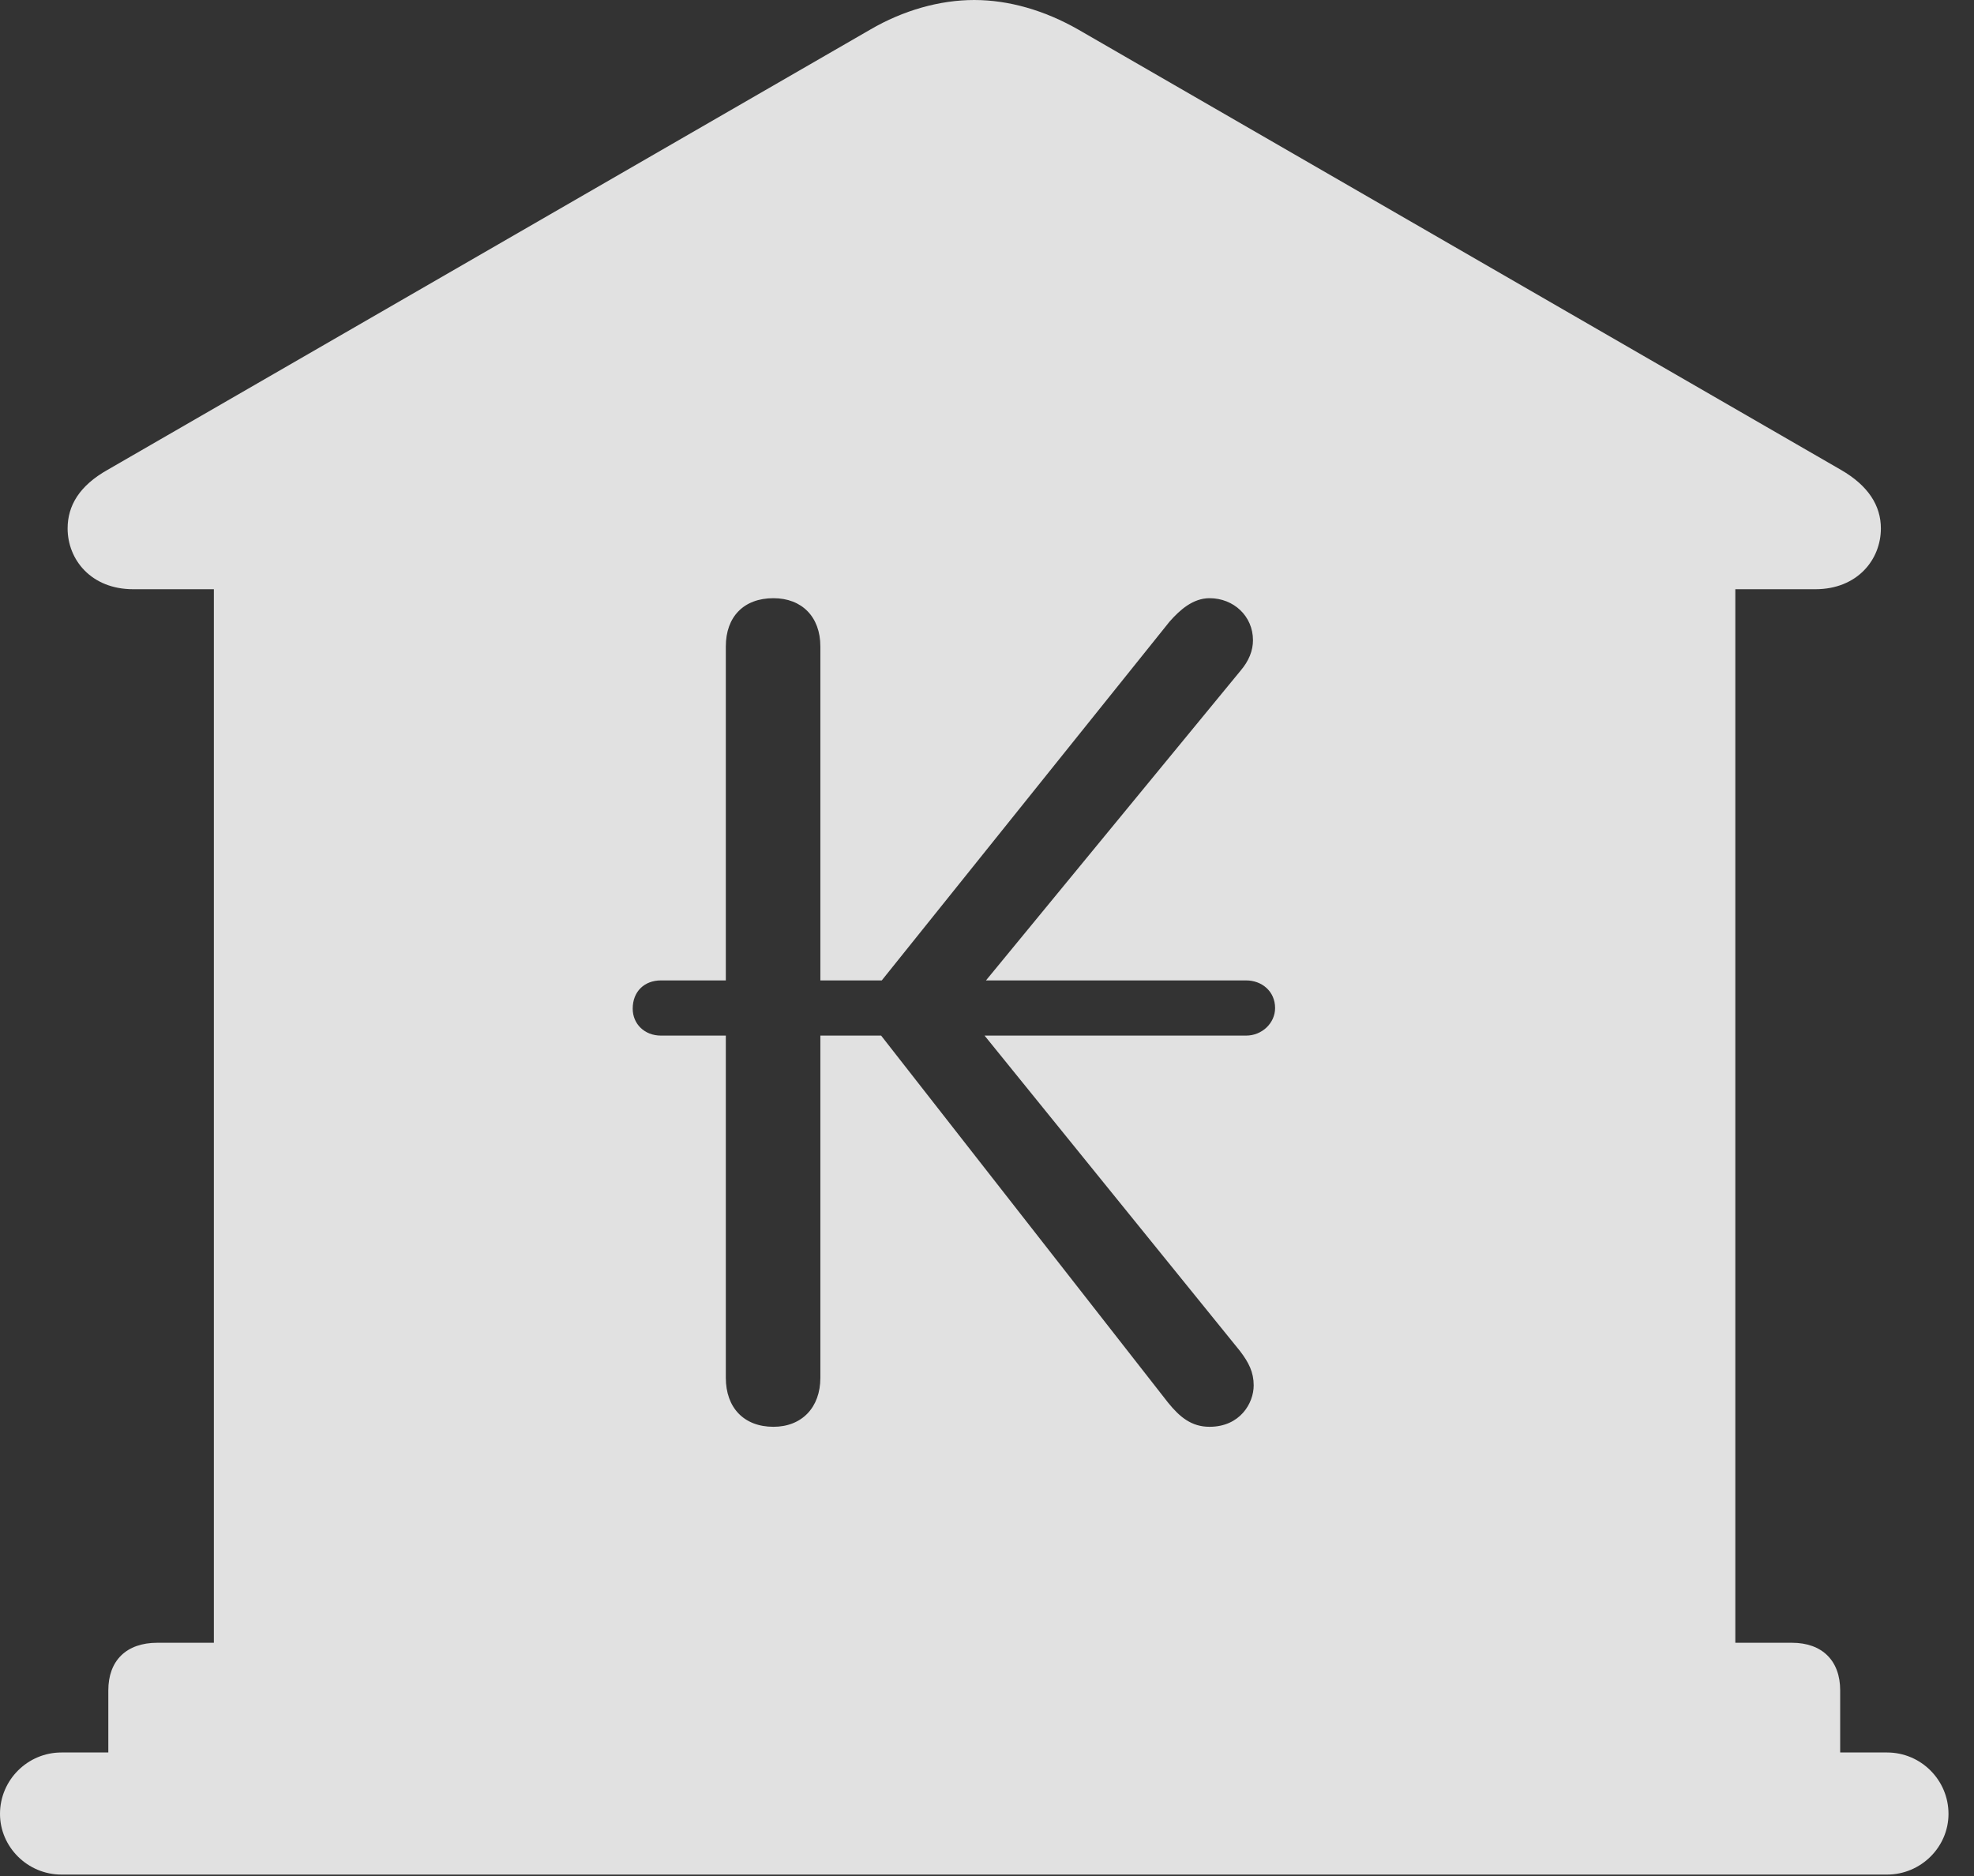 <?xml version="1.0" encoding="UTF-8"?>
<!--Generator: Apple Native CoreSVG 341-->
<!DOCTYPE svg
PUBLIC "-//W3C//DTD SVG 1.1//EN"
       "http://www.w3.org/Graphics/SVG/1.1/DTD/svg11.dtd">
<svg version="1.1" xmlns="http://www.w3.org/2000/svg" xmlns:xlink="http://www.w3.org/1999/xlink" viewBox="0 0 27.939 26.553">
 <rect x="0" y="0" width="27.939" height="26.553" fill="#333333" stroke="none"/>
 <g>
  <rect height="26.553" opacity="0" width="27.939" x="0" y="0"/>
  <path d="M15.264 0.42L26.055 6.65C26.445 6.875 26.621 7.158 26.621 7.48C26.621 7.92 26.289 8.34 25.693 8.34L24.561 8.34L24.561 23.252L25.361 23.252C25.791 23.252 26.045 23.506 26.045 23.926L26.045 24.805L26.709 24.805C27.188 24.805 27.578 25.195 27.578 25.674C27.578 26.143 27.188 26.533 26.709 26.533L0.869 26.533C0.391 26.533 0 26.143 0 25.674C0 25.195 0.391 24.805 0.869 24.805L1.533 24.805L1.533 23.926C1.533 23.506 1.787 23.252 2.227 23.252L3.027 23.252L3.027 8.34L1.885 8.34C1.289 8.34 0.957 7.92 0.957 7.48C0.957 7.158 1.123 6.875 1.523 6.65L12.315 0.42C12.783 0.146 13.301 0 13.789 0C14.277 0 14.785 0.146 15.264 0.42ZM16.553 8.799L12.48 13.877L11.611 13.877L11.611 9.15C11.611 8.73 11.348 8.467 10.947 8.467C10.527 8.467 10.273 8.73 10.273 9.15L10.273 13.877L9.355 13.877C9.121 13.877 8.955 14.033 8.955 14.277C8.955 14.492 9.121 14.658 9.355 14.658L10.273 14.658L10.273 19.502C10.273 19.922 10.527 20.195 10.947 20.195C11.348 20.195 11.611 19.922 11.611 19.502L11.611 14.658L12.471 14.658L16.533 19.854C16.699 20.059 16.865 20.195 17.119 20.195C17.549 20.195 17.744 19.863 17.744 19.609C17.744 19.424 17.676 19.287 17.549 19.121L13.935 14.658L17.637 14.658C17.861 14.658 18.047 14.482 18.047 14.268C18.047 14.033 17.861 13.877 17.637 13.877L13.955 13.877L17.559 9.492C17.676 9.355 17.734 9.209 17.734 9.062C17.734 8.721 17.461 8.467 17.119 8.467C16.885 8.467 16.699 8.633 16.553 8.799Z" fill="white" fill-opacity="0.85"/>
 </g>
</svg>
